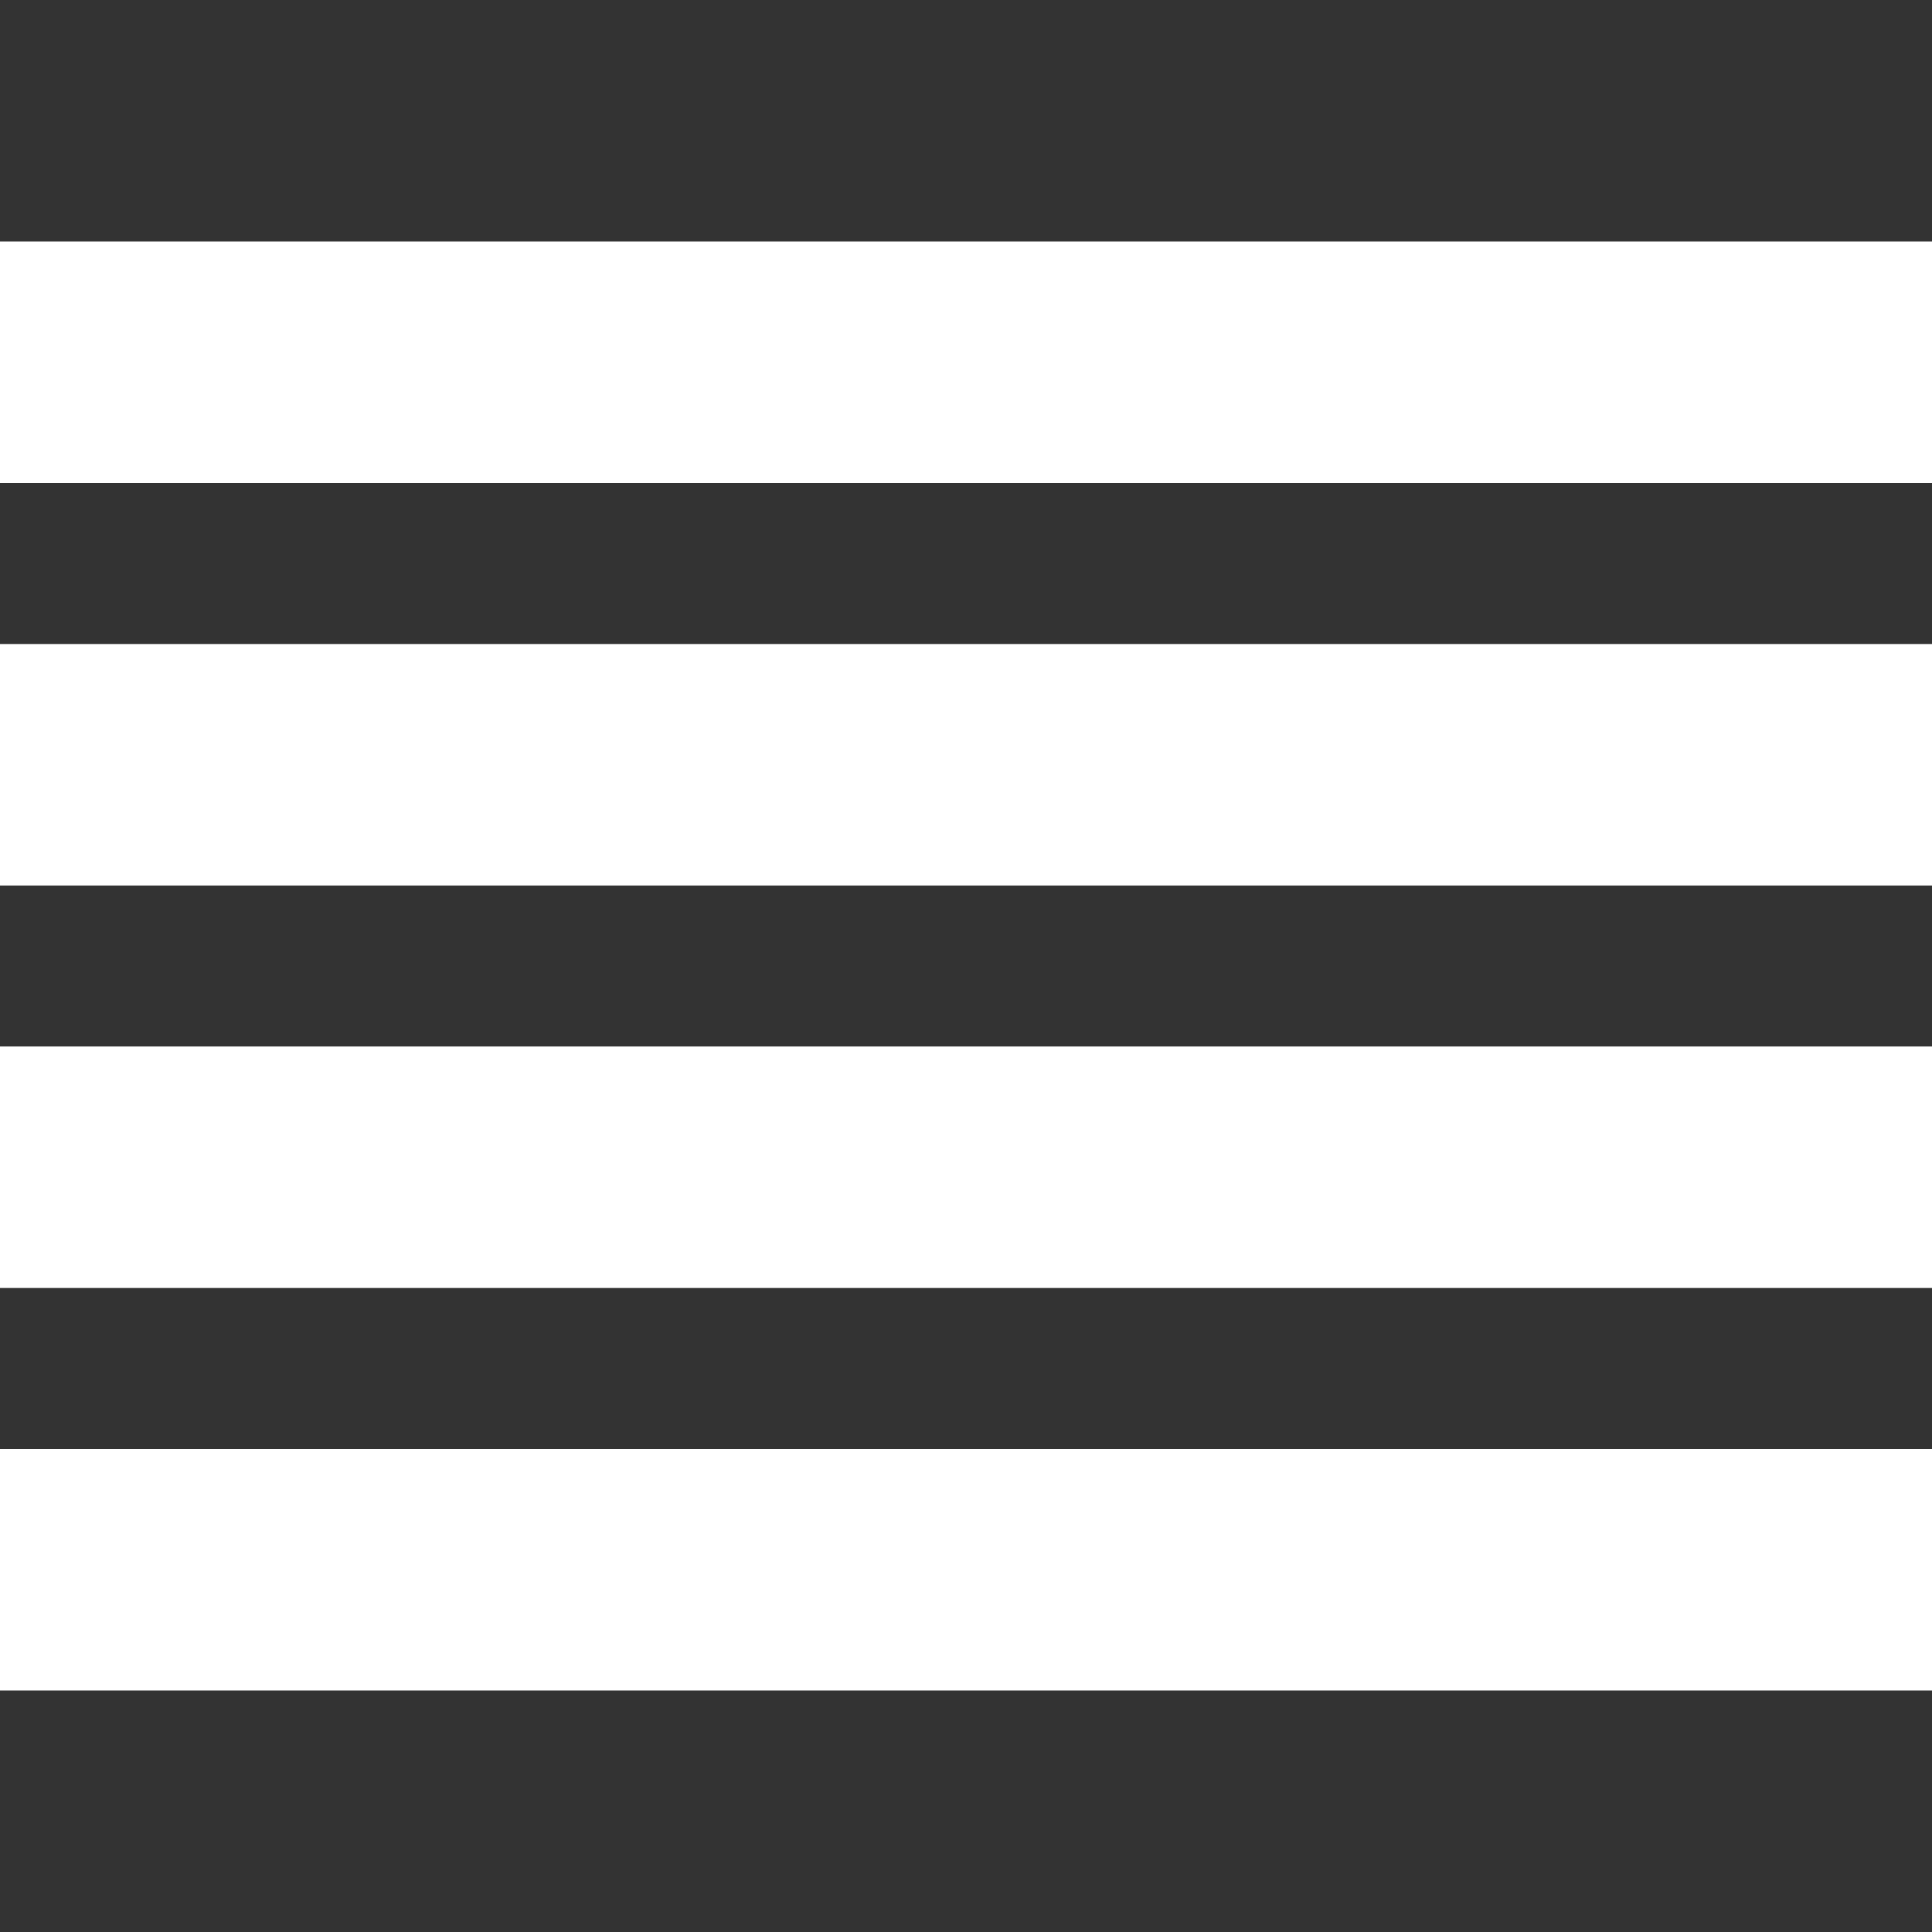 <svg width="50" height="50" viewBox="0 0 50 50" fill="none" xmlns="http://www.w3.org/2000/svg">
<rect x="0" y="0" width="50" height="50" fill="#333333" stroke="none"/>
<g clip-path="url(#clip0_505_1329)">
<path d="M50 6.25H0V12.5H50V6.25Z" fill="white"/>
<path d="M50 16.667H0V22.917H50V16.667Z" fill="white"/>
<path d="M50 37.5H0V43.75H50V37.5Z" fill="white"/>
<path d="M50 27.083H0V33.333H50V27.083Z" fill="white"/>
</g>
<defs>
<clipPath id="clip0_505_1329">
<rect width="50" height="50" fill="white"/>
</clipPath>
</defs>
</svg>
